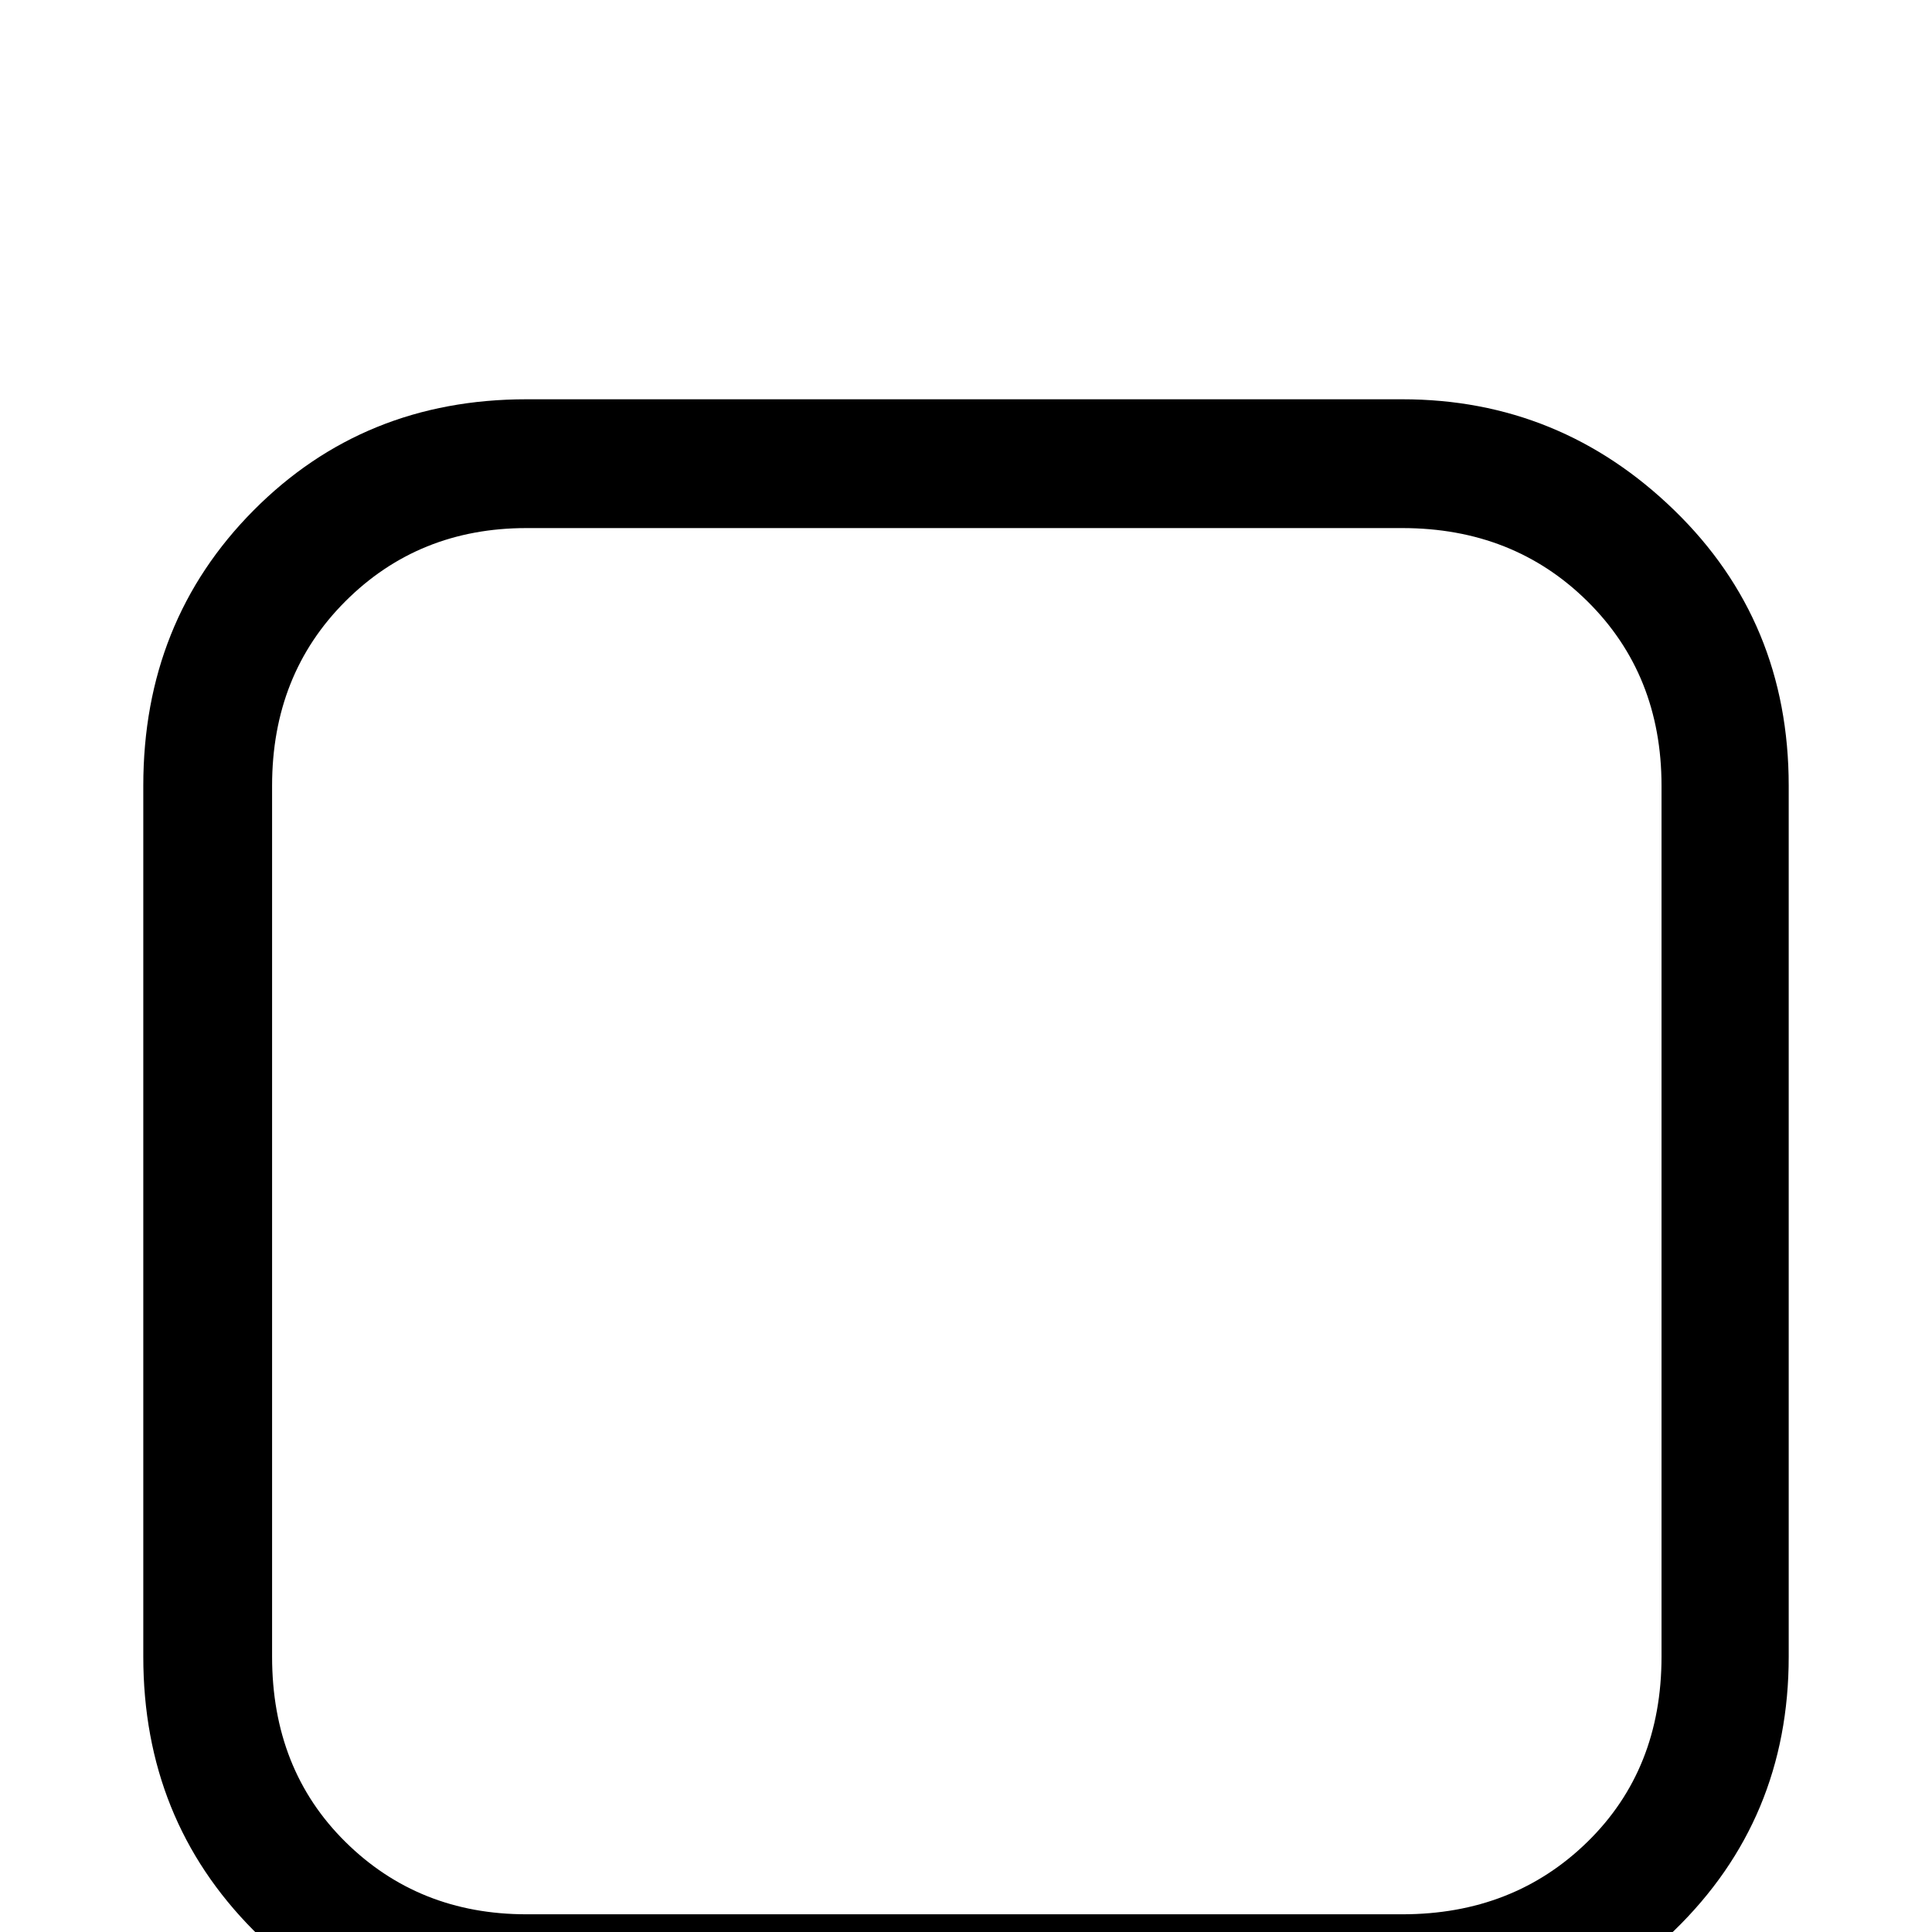 <svg xmlns="http://www.w3.org/2000/svg" xmlns:xlink="http://www.w3.org/1999/xlink" version="1.1" viewBox="0 -240 1200 1200"><g><path fill="currentColor" d="M871 -68h-544q-101 0 -169.5 69t-68.5 170v541q0 102 68.5 171t169.5 69h544q98 0 169 -69t71 -171v-541q0 -101 -71 -170t-169 -69zM327 872q-67 0 -112.5 -45.5t-45.5 -114.5v-541q0 -70 45.5 -115t112.5 -45h544q69 0 115 45t46 115v541q0 69 -46 114.5t-115 45.5 h-544z" transform="matrix(1 0 0 -1 0 960)"/></g></svg>